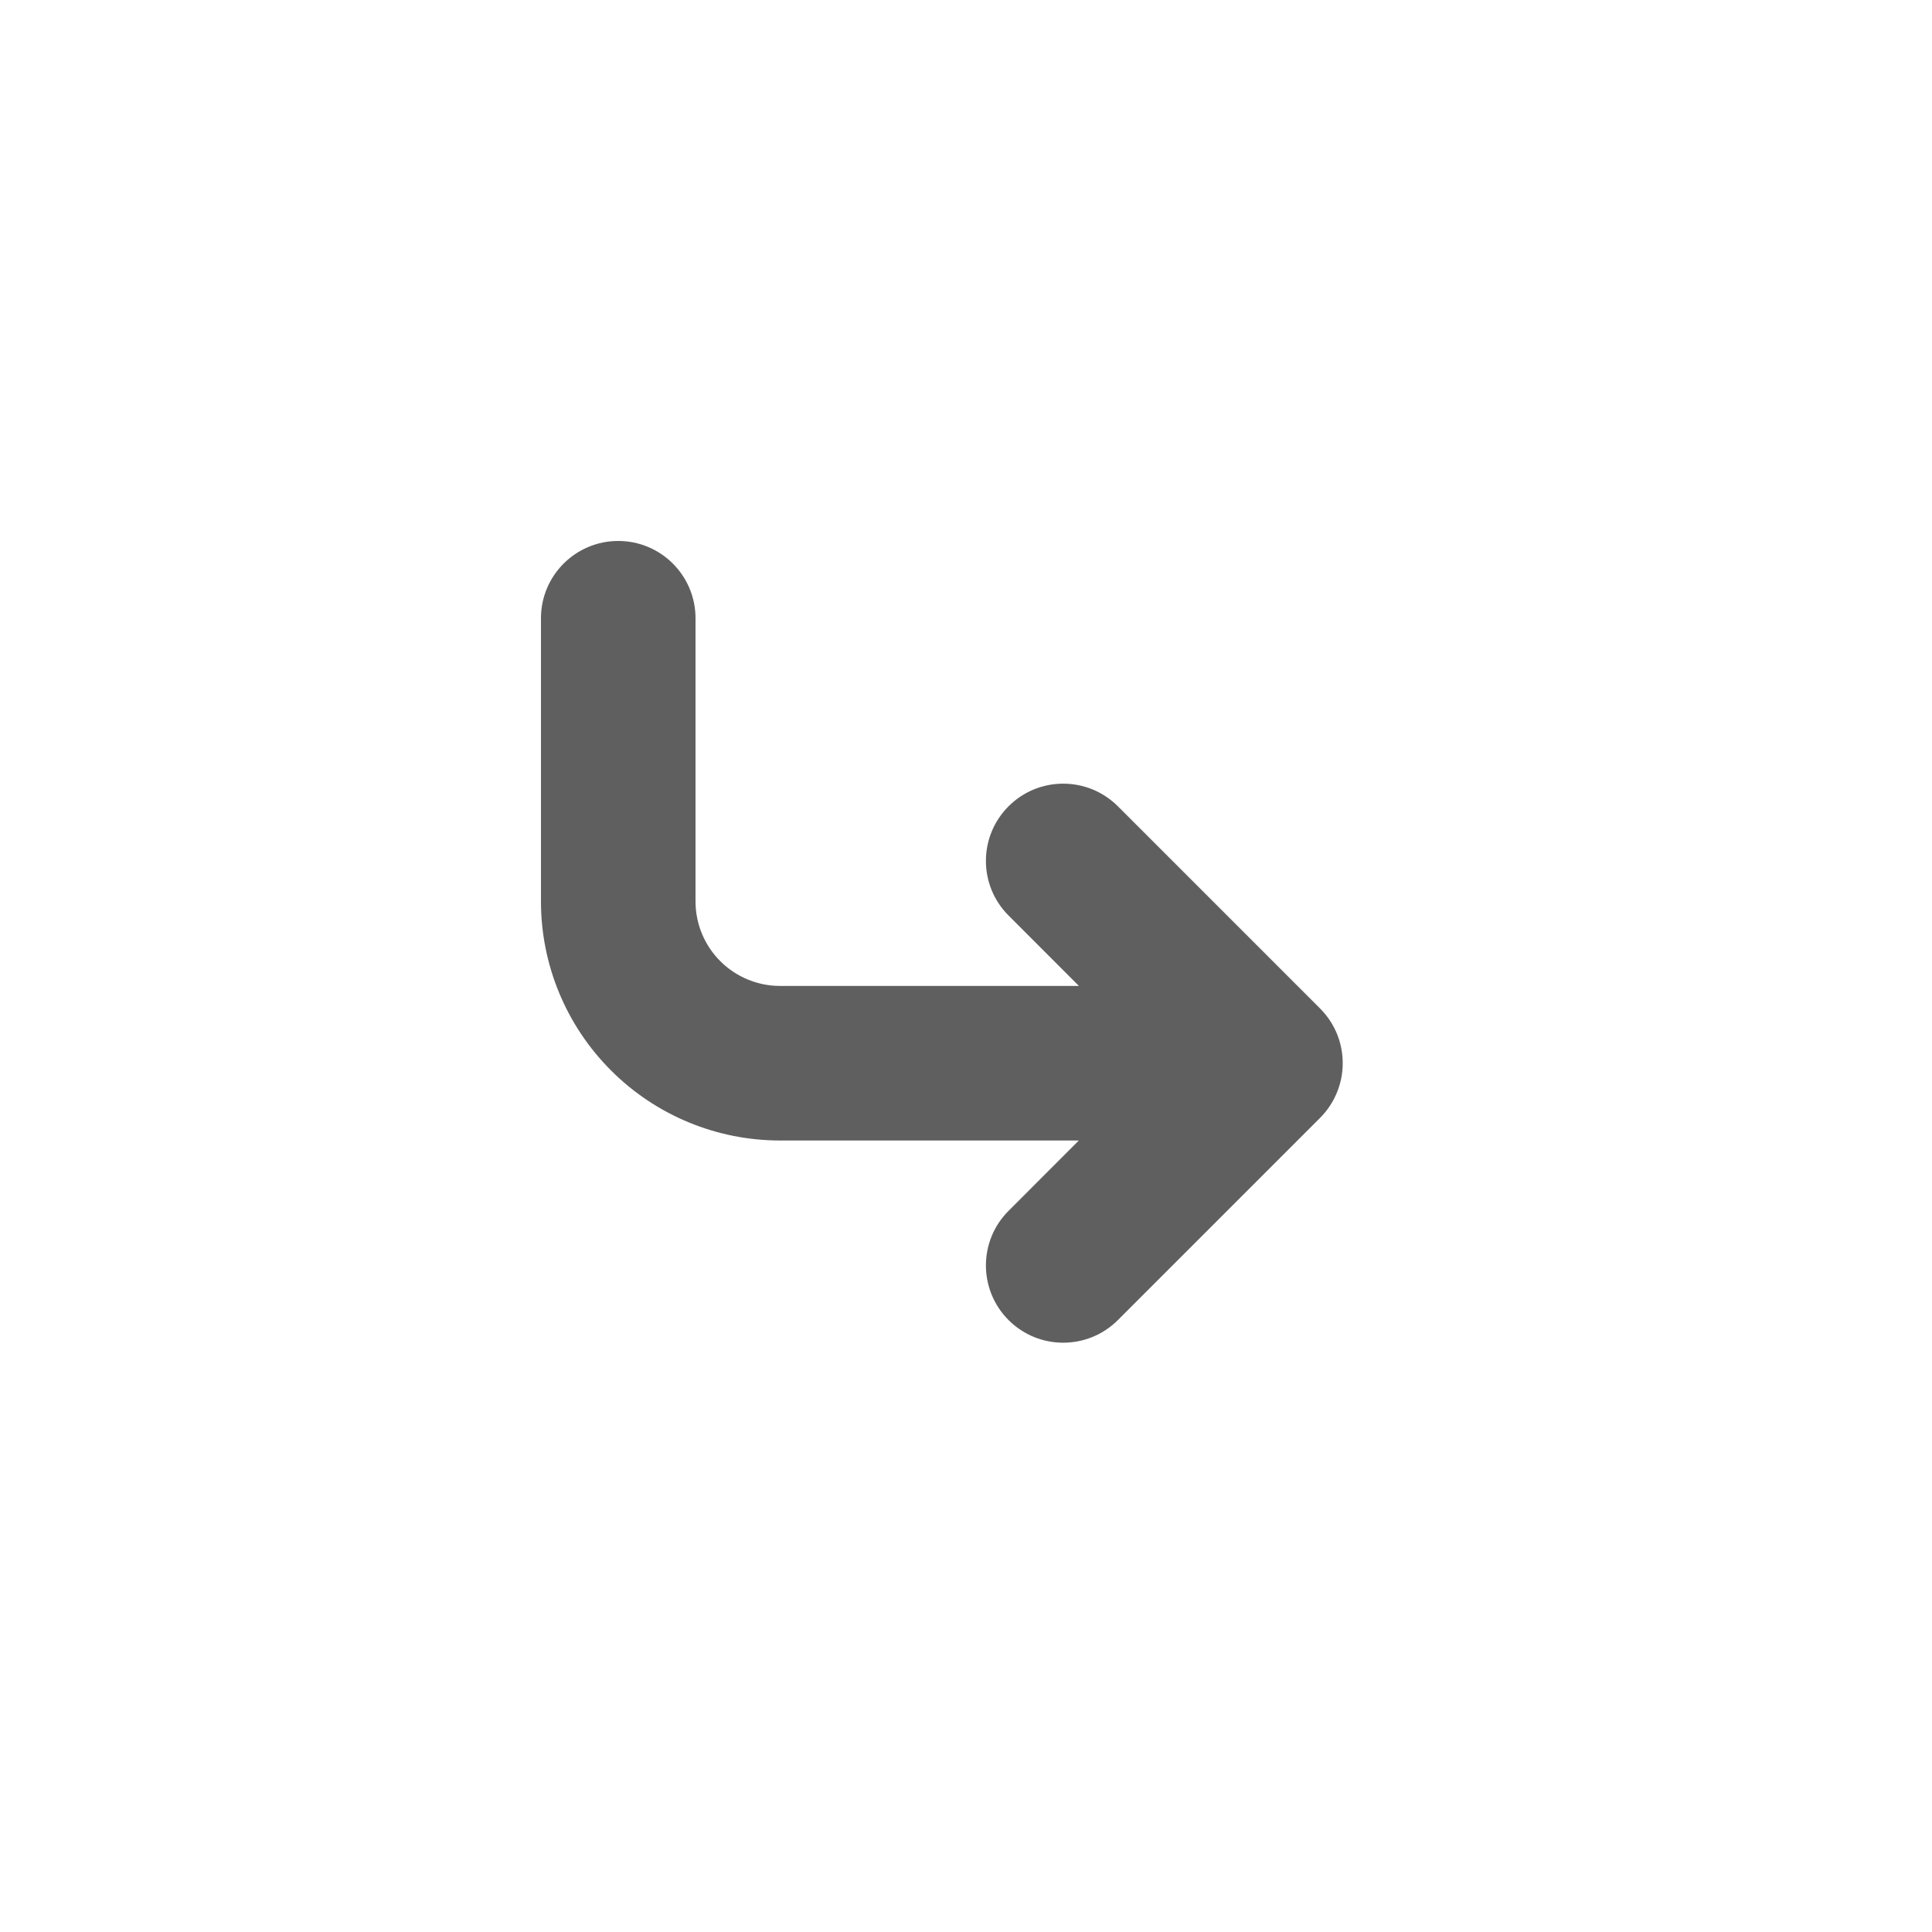 <svg width="25" height="25" viewBox="0 0 25 25" fill="none" xmlns="http://www.w3.org/2000/svg">
<path fill-rule="evenodd" clip-rule="evenodd" d="M9 8C9 7.448 8.552 7 8 7C7.448 7 7 7.448 7 8V11.664C7 12.485 7.326 13.271 7.906 13.851C8.486 14.432 9.273 14.758 10.094 14.758H13.96L13.051 15.668C12.66 16.058 12.66 16.691 13.051 17.082C13.441 17.472 14.074 17.472 14.465 17.082L17.073 14.474C17.176 14.373 17.257 14.251 17.309 14.114C17.334 14.049 17.352 13.982 17.363 13.911C17.41 13.607 17.317 13.285 17.082 13.05L14.465 10.433C14.074 10.043 13.441 10.043 13.051 10.433C12.66 10.824 12.66 11.457 13.051 11.847L13.961 12.758H10.094C9.804 12.758 9.525 12.642 9.32 12.437L9.32 12.437C9.115 12.232 9 11.954 9 11.664V8Z" fill="#5F5F5F"/>
</svg>
